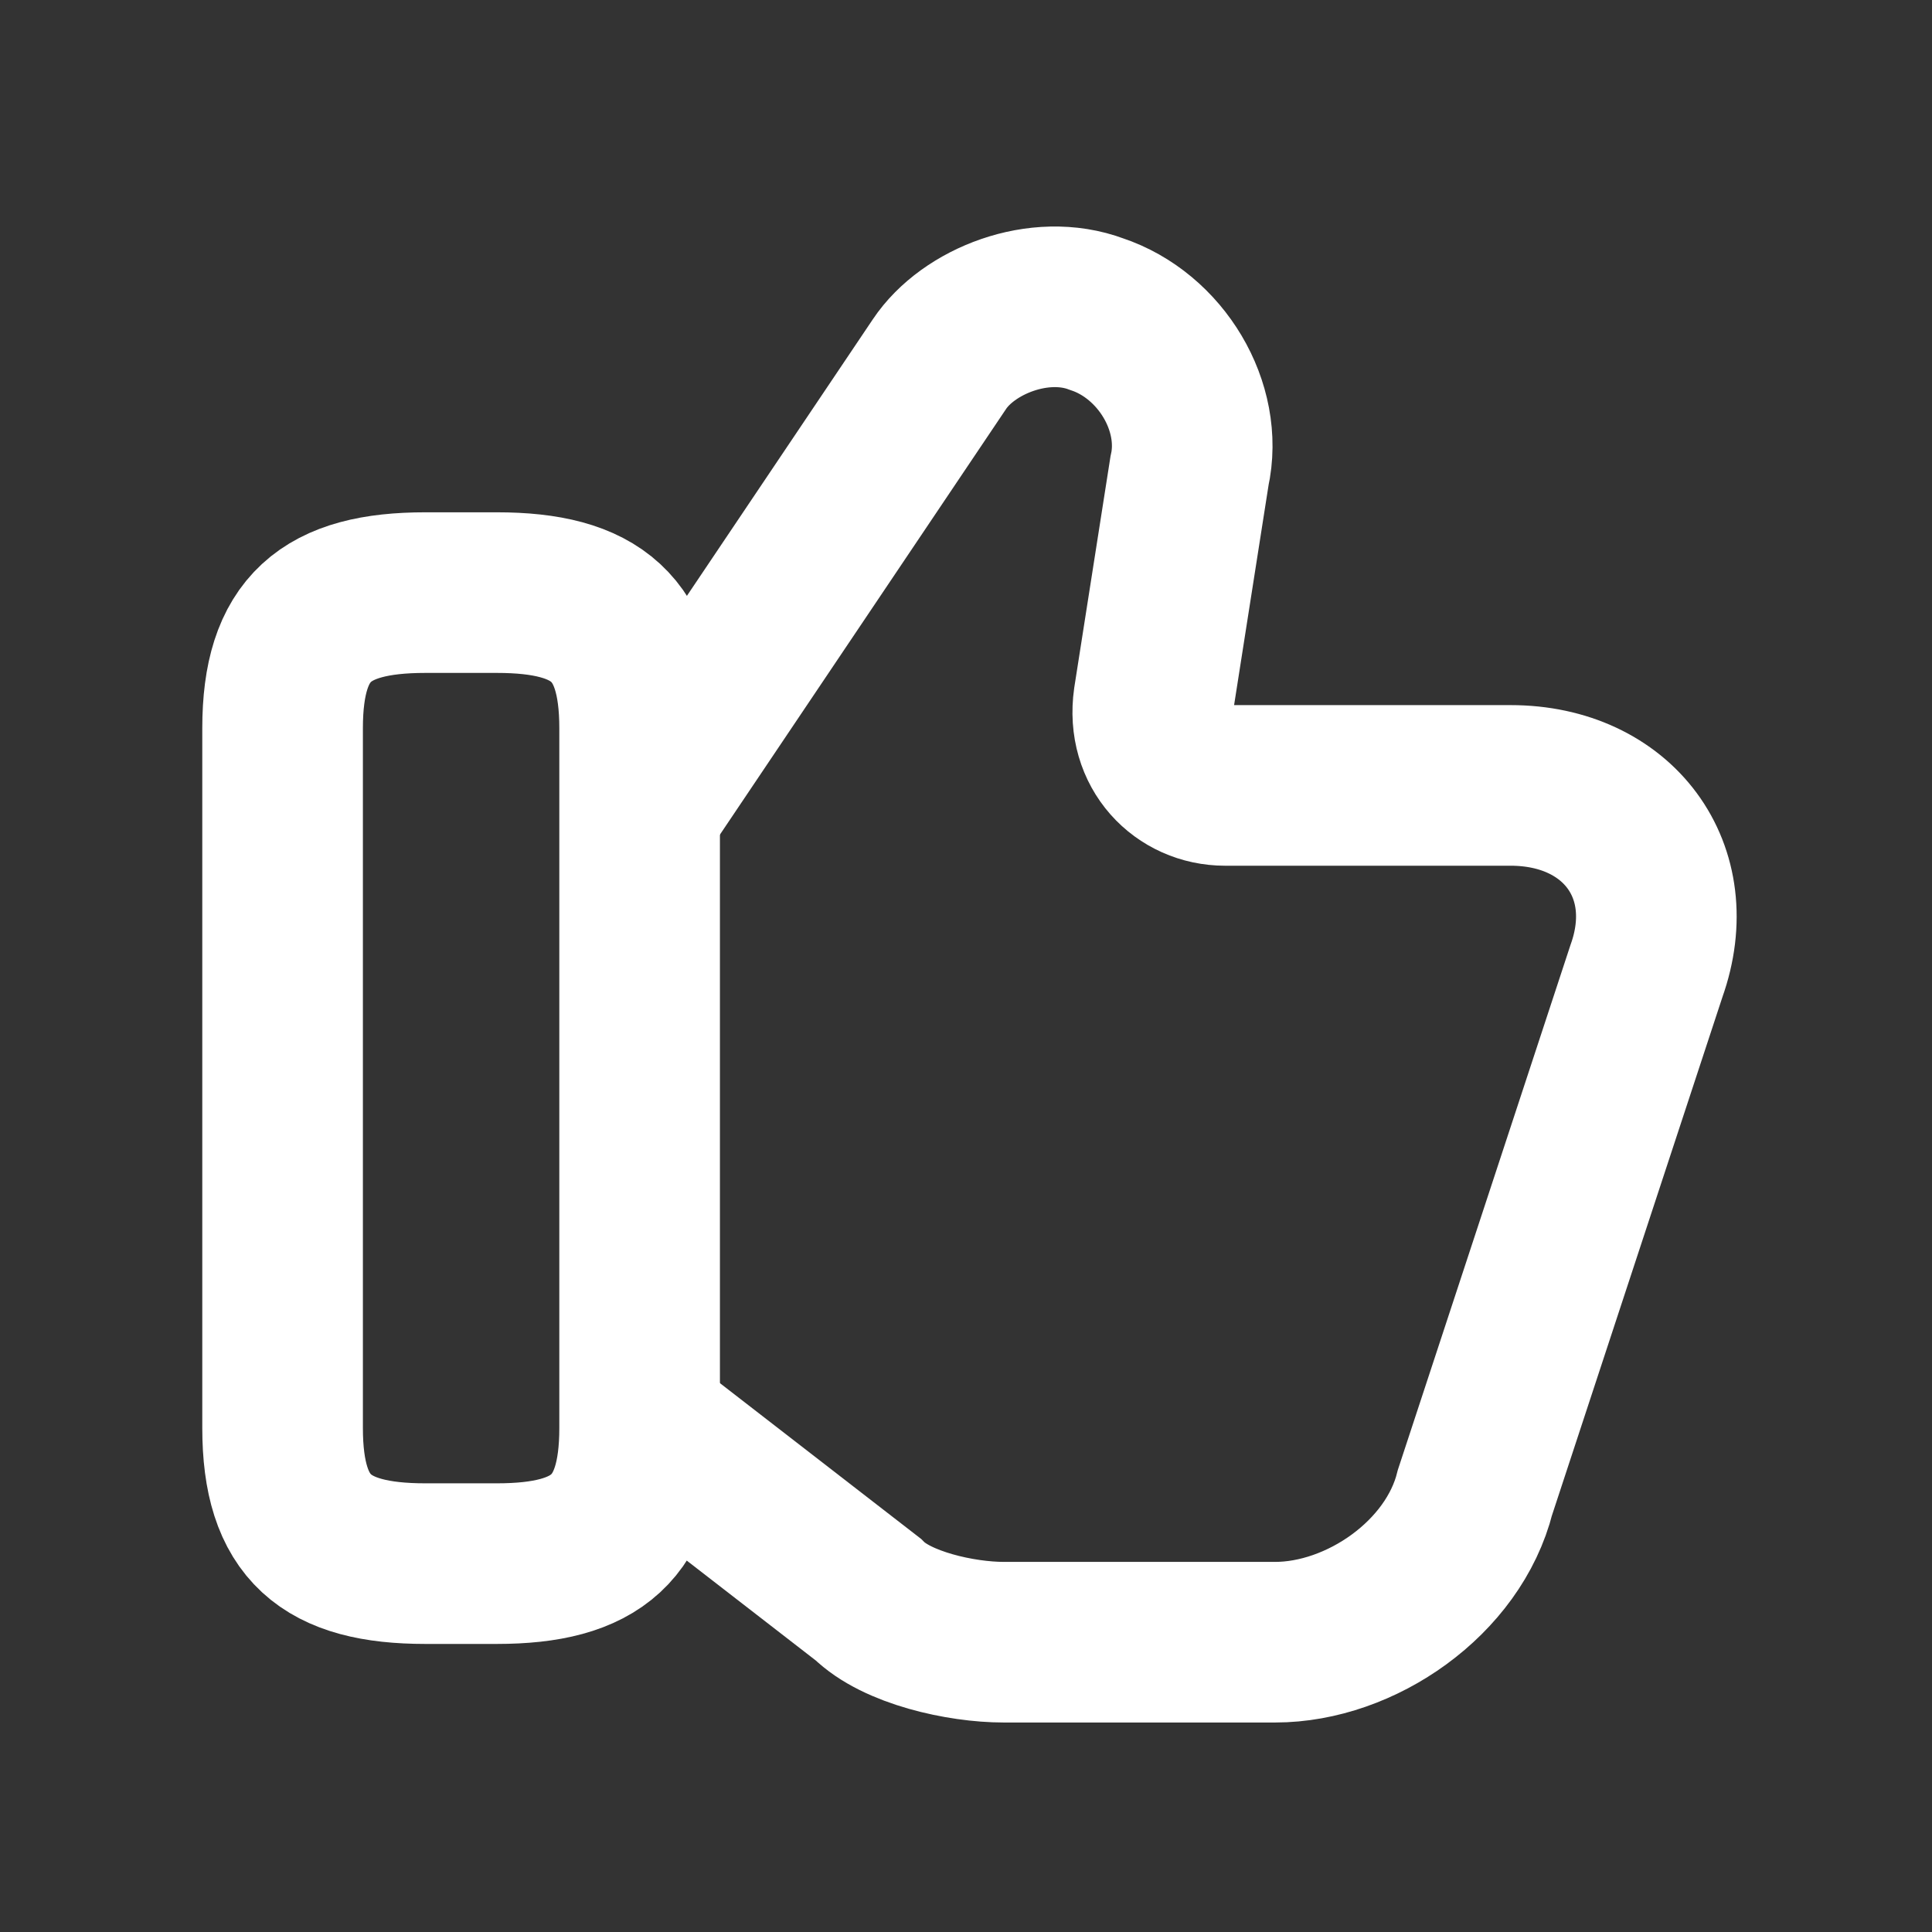 <svg width="15" height="15" viewBox="0 0 15 15" fill="none" xmlns="http://www.w3.org/2000/svg">
<rect x="0" y="0" width="15" height="15" fill="#333333" stroke="none"/>
<path d="M5.021 11.087L6.74 12.418C6.962 12.639 7.461 12.75 7.793 12.75H9.9C10.565 12.75 11.286 12.251 11.452 11.586L12.783 7.539C13.06 6.763 12.561 6.098 11.729 6.098H9.512C9.179 6.098 8.902 5.82 8.957 5.432L9.235 3.658C9.346 3.159 9.013 2.605 8.514 2.439C8.07 2.272 7.516 2.494 7.294 2.827L5.021 6.208" stroke="white" stroke-width="1.247" stroke-miterlimit="10"/>
<path d="M2.194 11.087V5.654C2.194 4.878 2.527 4.601 3.303 4.601H3.857C4.633 4.601 4.966 4.878 4.966 5.654V11.087C4.966 11.863 4.633 12.14 3.857 12.14H3.303C2.527 12.14 2.194 11.863 2.194 11.087Z" stroke="white" stroke-width="1.247" stroke-linecap="round" stroke-linejoin="round"/>
</svg>
